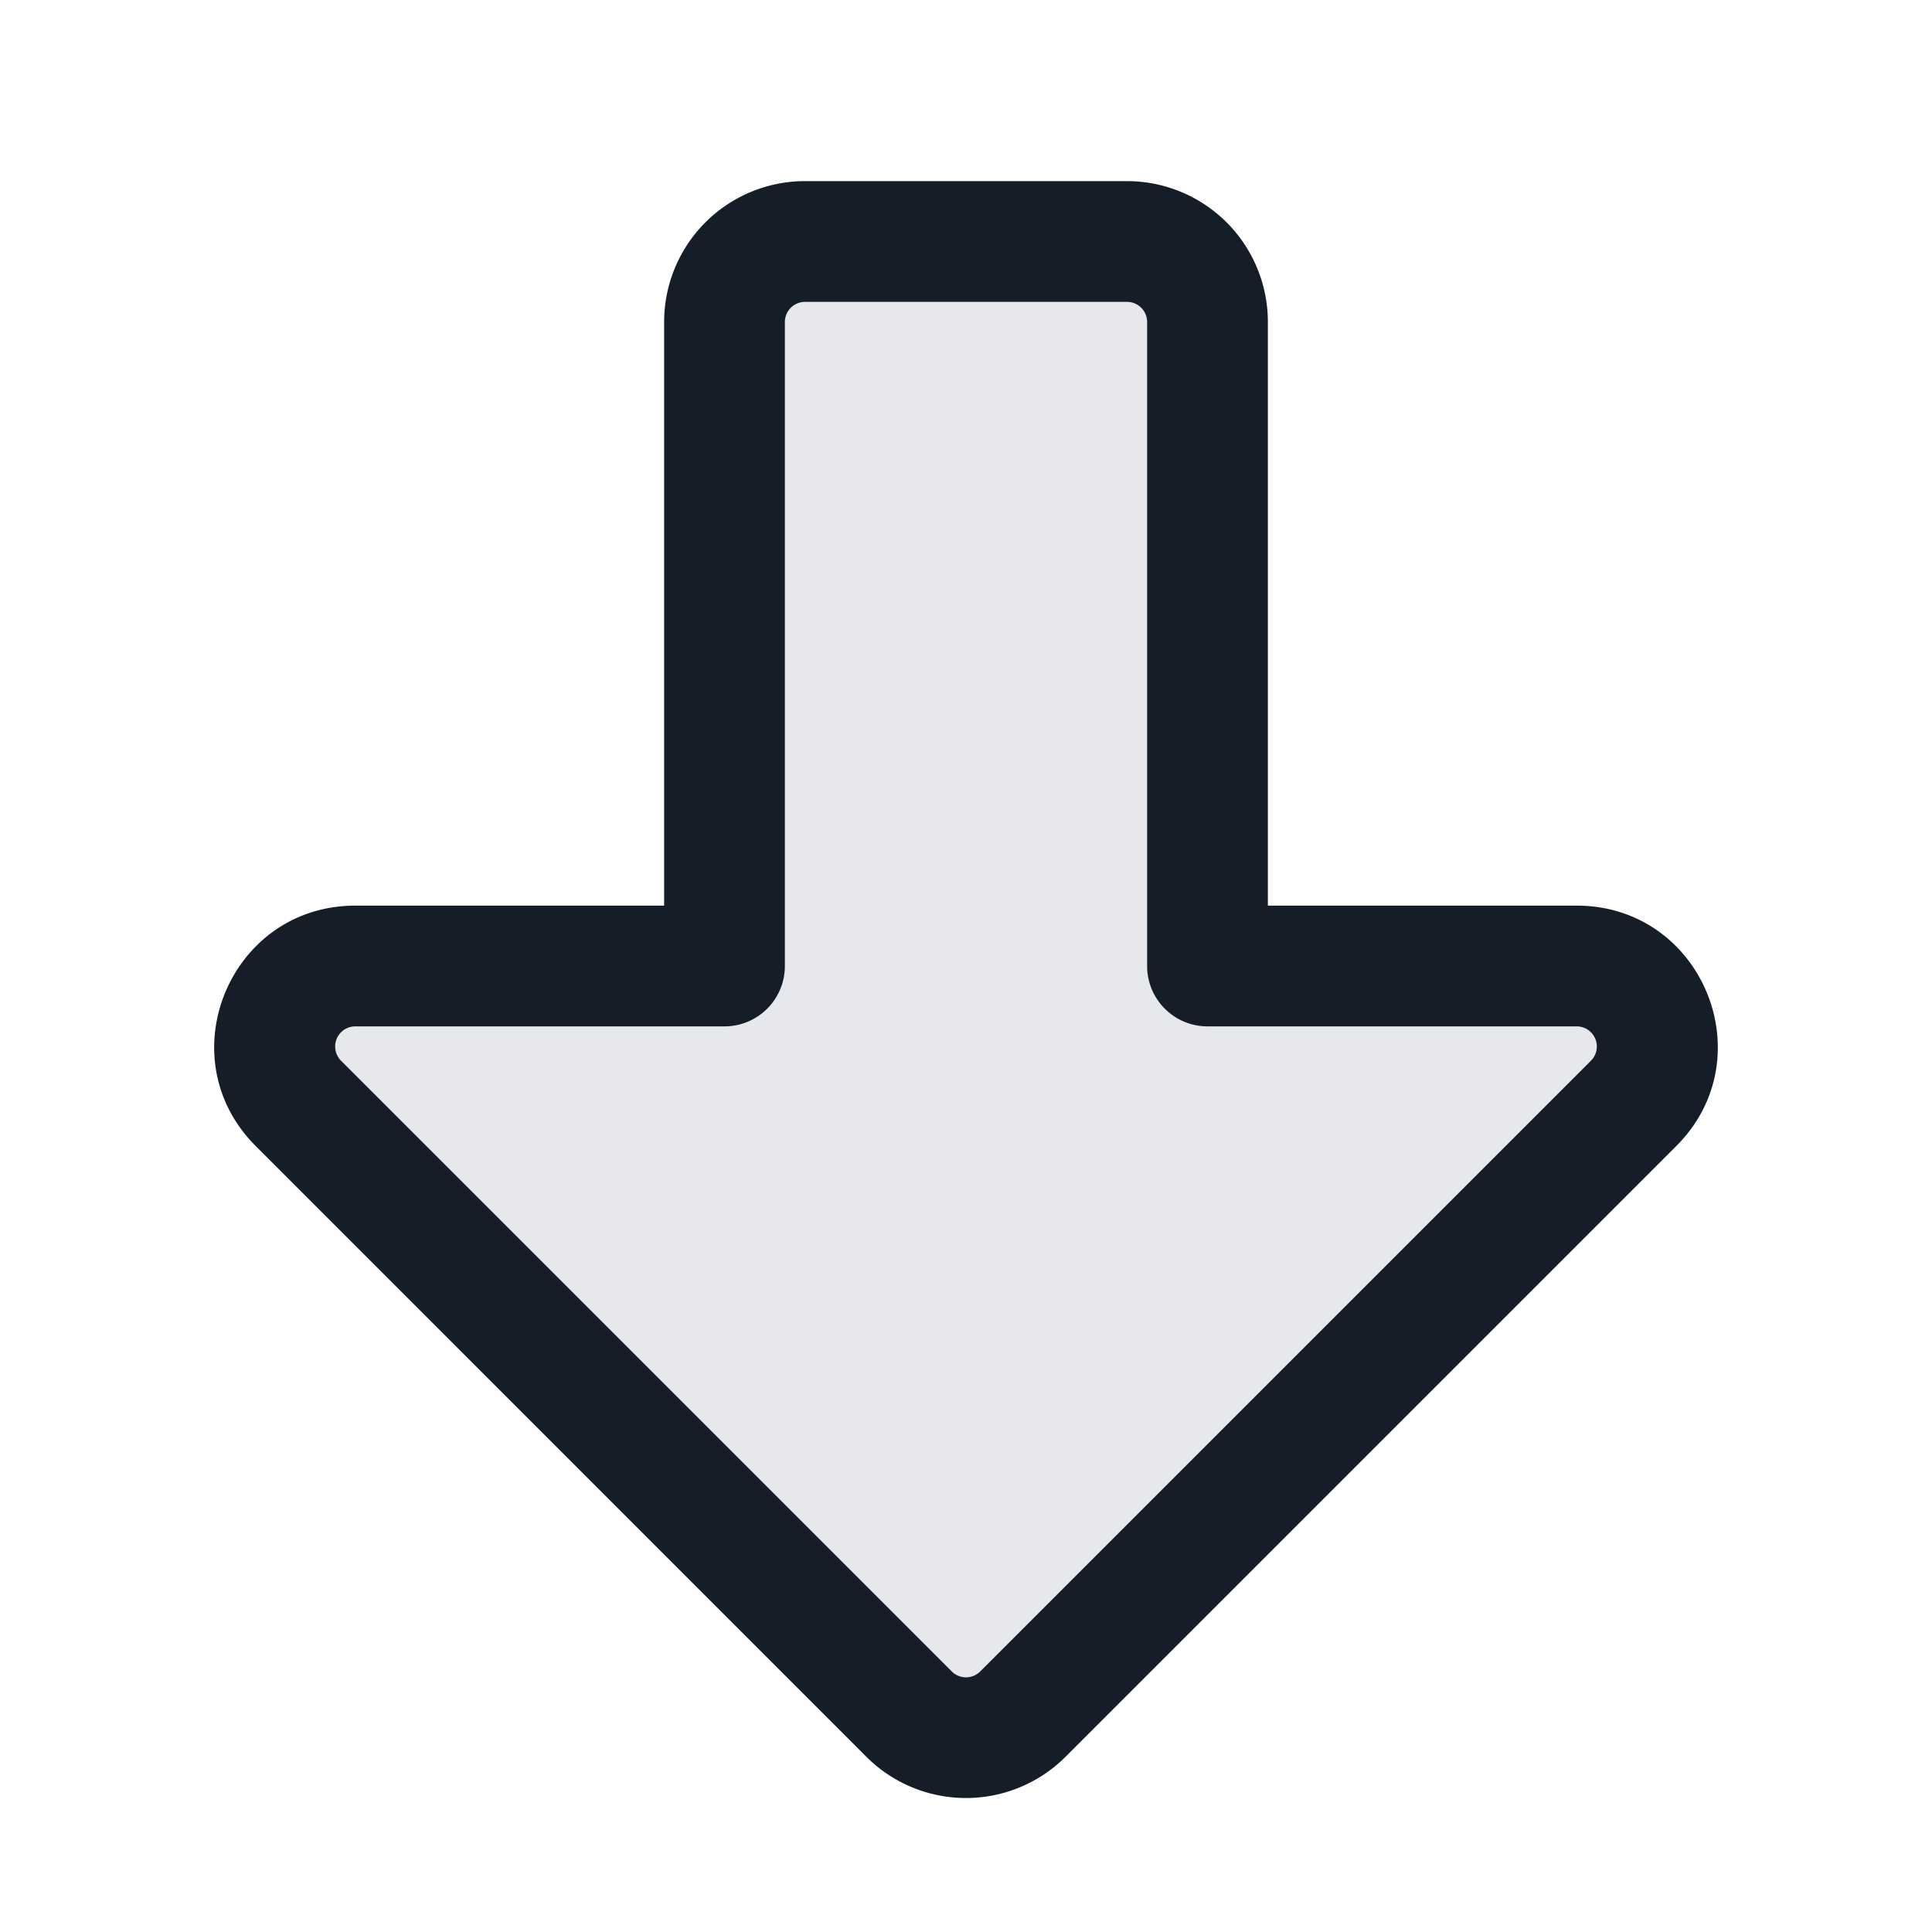 <svg viewBox="0 0 24 24" fill="none" xmlns="http://www.w3.org/2000/svg"><path d="m11.293 21.293-7.586-7.586c-.63-.63-.184-1.707.707-1.707H9V4a1 1 0 0 1 1-1h4a1 1 0 0 1 1 1v8h4.586c.89 0 1.337 1.077.707 1.707l-7.586 7.586a1 1 0 0 1-1.414 0Z" fill="#636F7E" fill-opacity=".16"/><path fill-rule="evenodd" clip-rule="evenodd" d="M12.177 20.763a.25.25 0 0 1-.354 0l-7.586-7.586a.25.25 0 0 1 .177-.427H9a.75.75 0 0 0 .75-.75V4a.25.25 0 0 1 .25-.25h4a.25.25 0 0 1 .25.25v8c0 .414.336.75.75.75h4.586a.25.25 0 0 1 .177.427l-7.586 7.586Zm-1.415 1.06a1.75 1.75 0 0 0 2.475 0l7.586-7.586c1.103-1.102.322-2.987-1.237-2.987H15.75V4A1.75 1.75 0 0 0 14 2.25h-4A1.75 1.75 0 0 0 8.25 4v7.25H4.414c-1.559 0-2.34 1.885-1.237 2.987l7.585 7.586Z" fill="#151E28"/></svg>